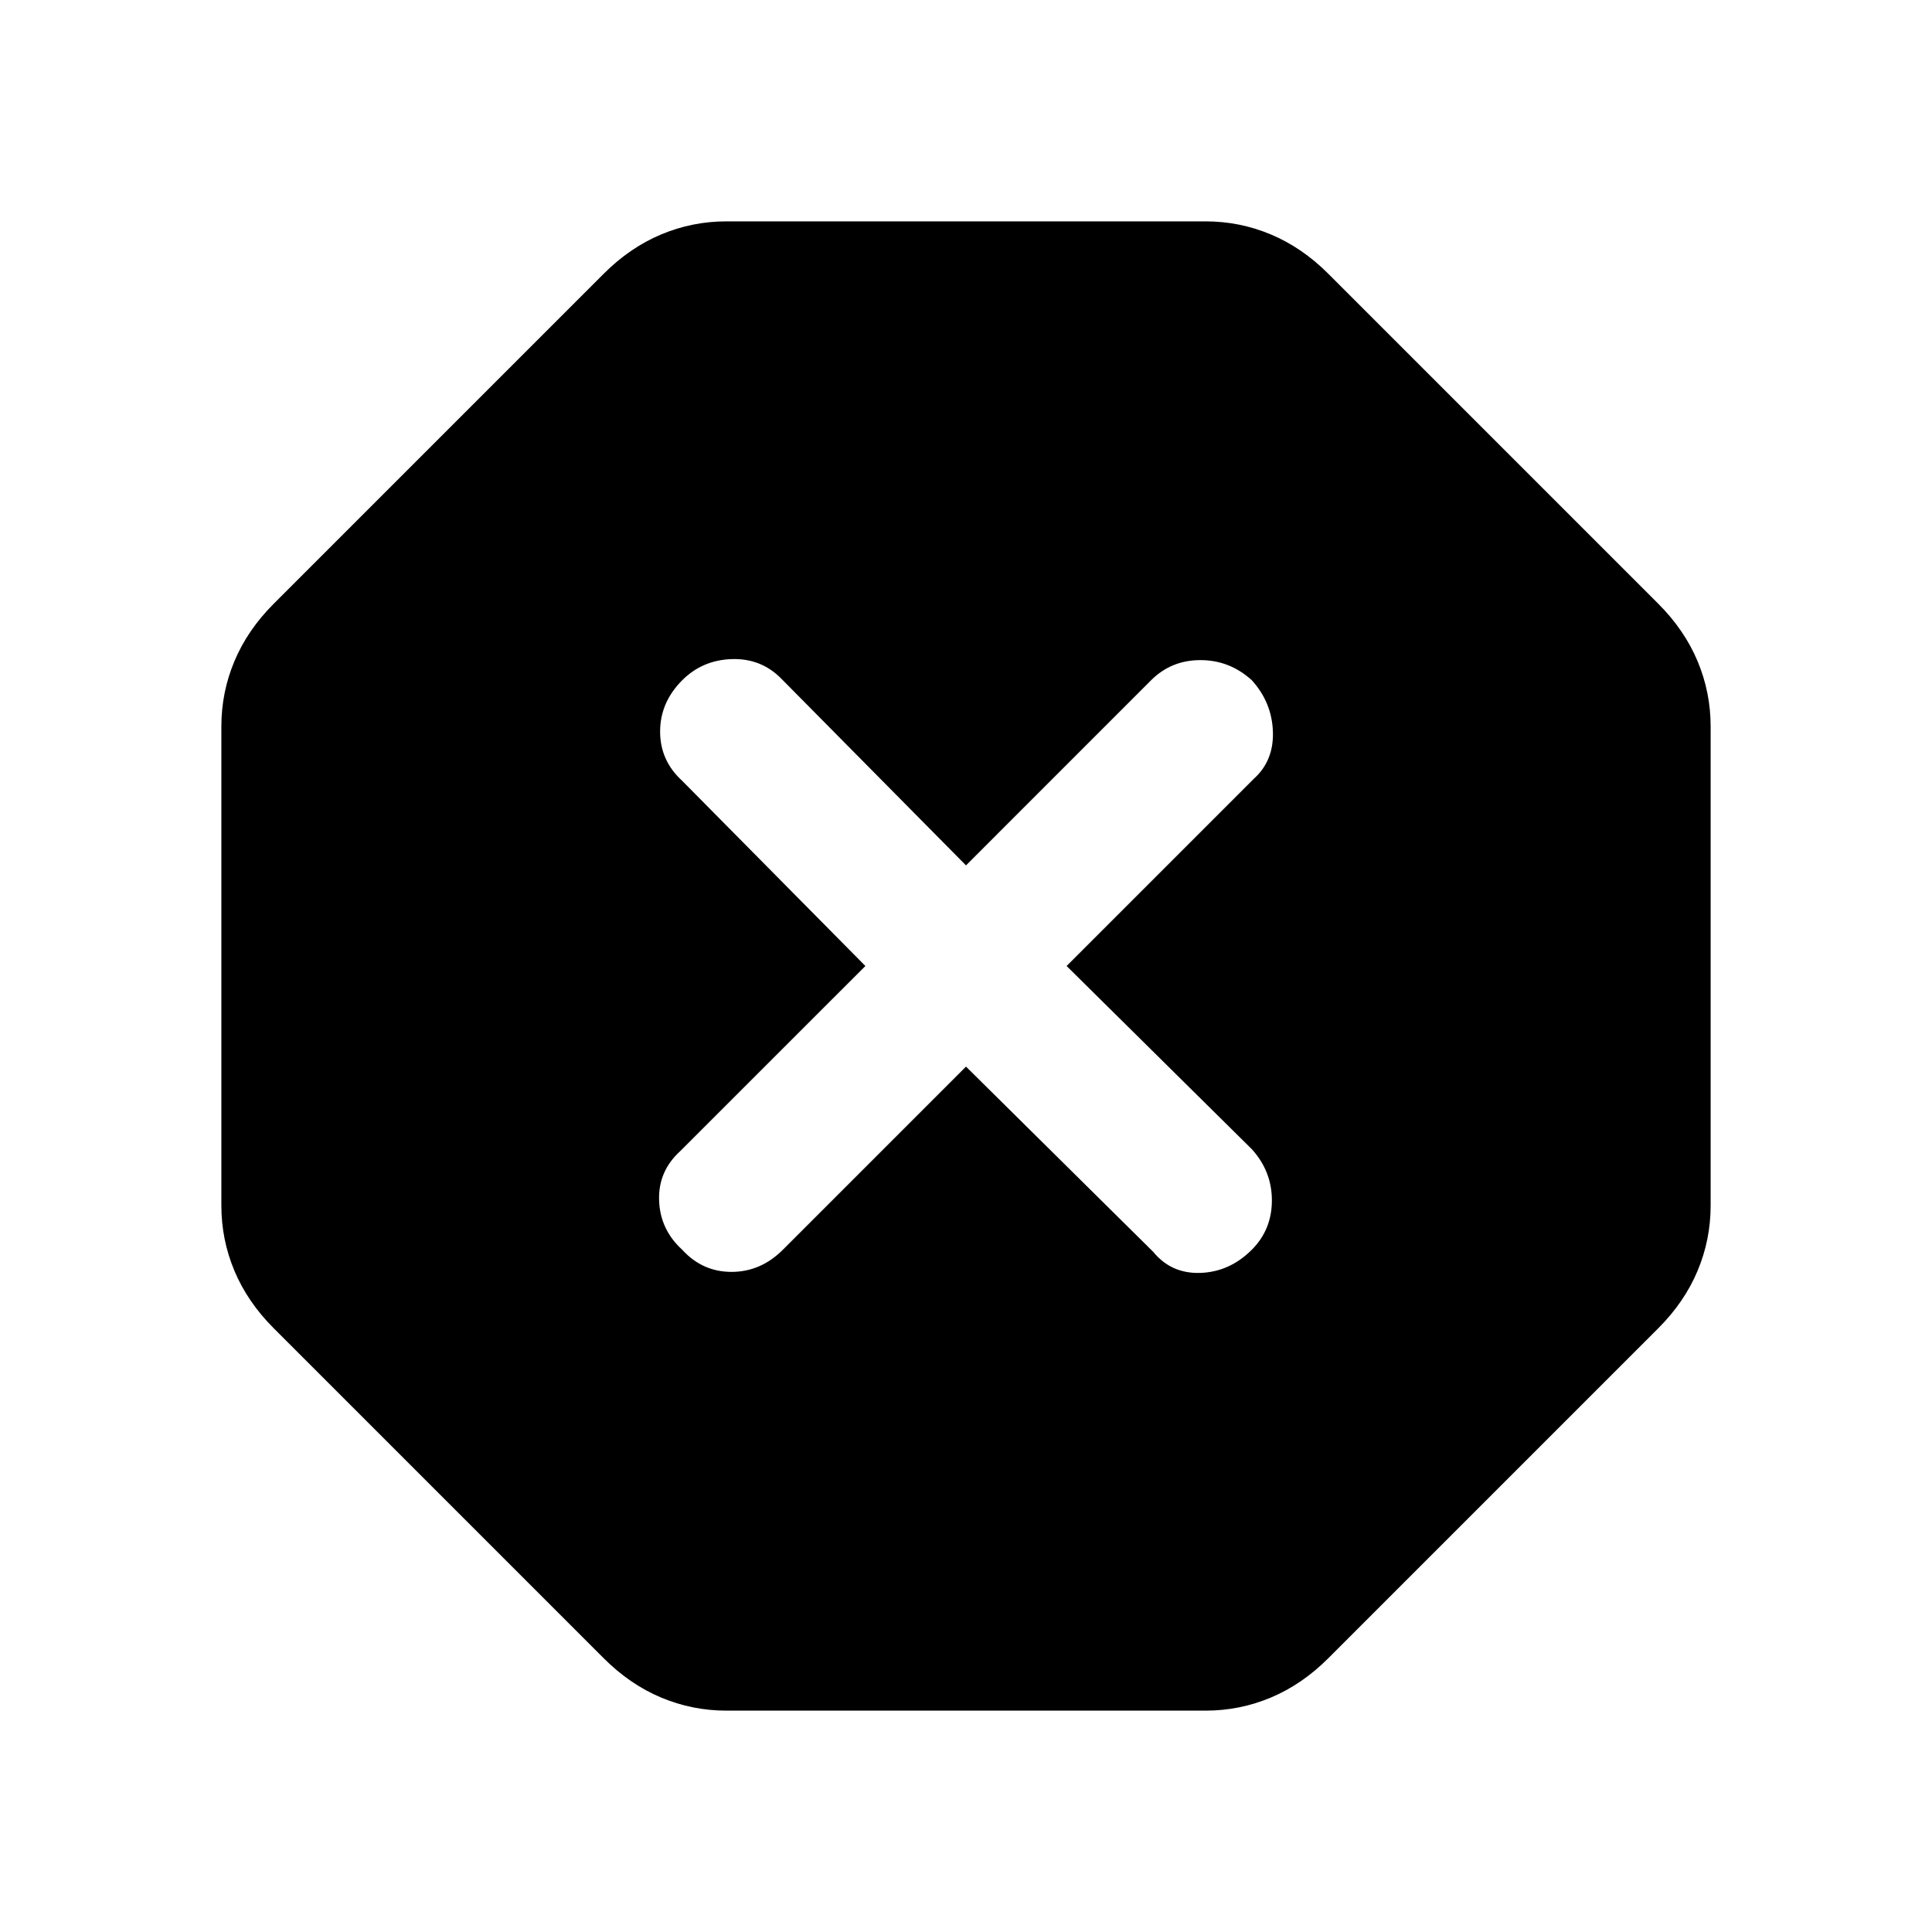 <svg xmlns="http://www.w3.org/2000/svg" height="40" width="40"><path d="M15.042 35.417q-.709 0-1.354-.271-.646-.271-1.188-.813L5.667 27.5q-.542-.542-.813-1.188-.271-.645-.271-1.354v-9.916q0-.709.271-1.354.271-.646.813-1.188L12.5 5.667q.542-.542 1.188-.813.645-.271 1.354-.271h9.916q.709 0 1.354.271.646.271 1.188.813l6.833 6.833q.542.542.813 1.188.271.645.271 1.354v9.916q0 .709-.271 1.354-.271.646-.813 1.188L27.5 34.333q-.542.542-1.188.813-.645.271-1.354.271ZM20 22.083l3.875 3.834q.375.458.979.437.604-.021 1.063-.479.416-.417.416-1.021 0-.604-.416-1.062L22.083 20l3.875-3.875q.417-.375.396-.979-.021-.604-.437-1.063-.459-.416-1.063-.416-.604 0-1.021.416L20 17.917l-3.833-3.875q-.417-.417-1.021-.396-.604.021-1.021.437-.458.459-.458 1.063 0 .604.458 1.021L17.917 20l-3.834 3.833q-.458.417-.437 1.021.021.604.479 1.021.417.458 1.021.458.604 0 1.062-.458Z"/></svg>